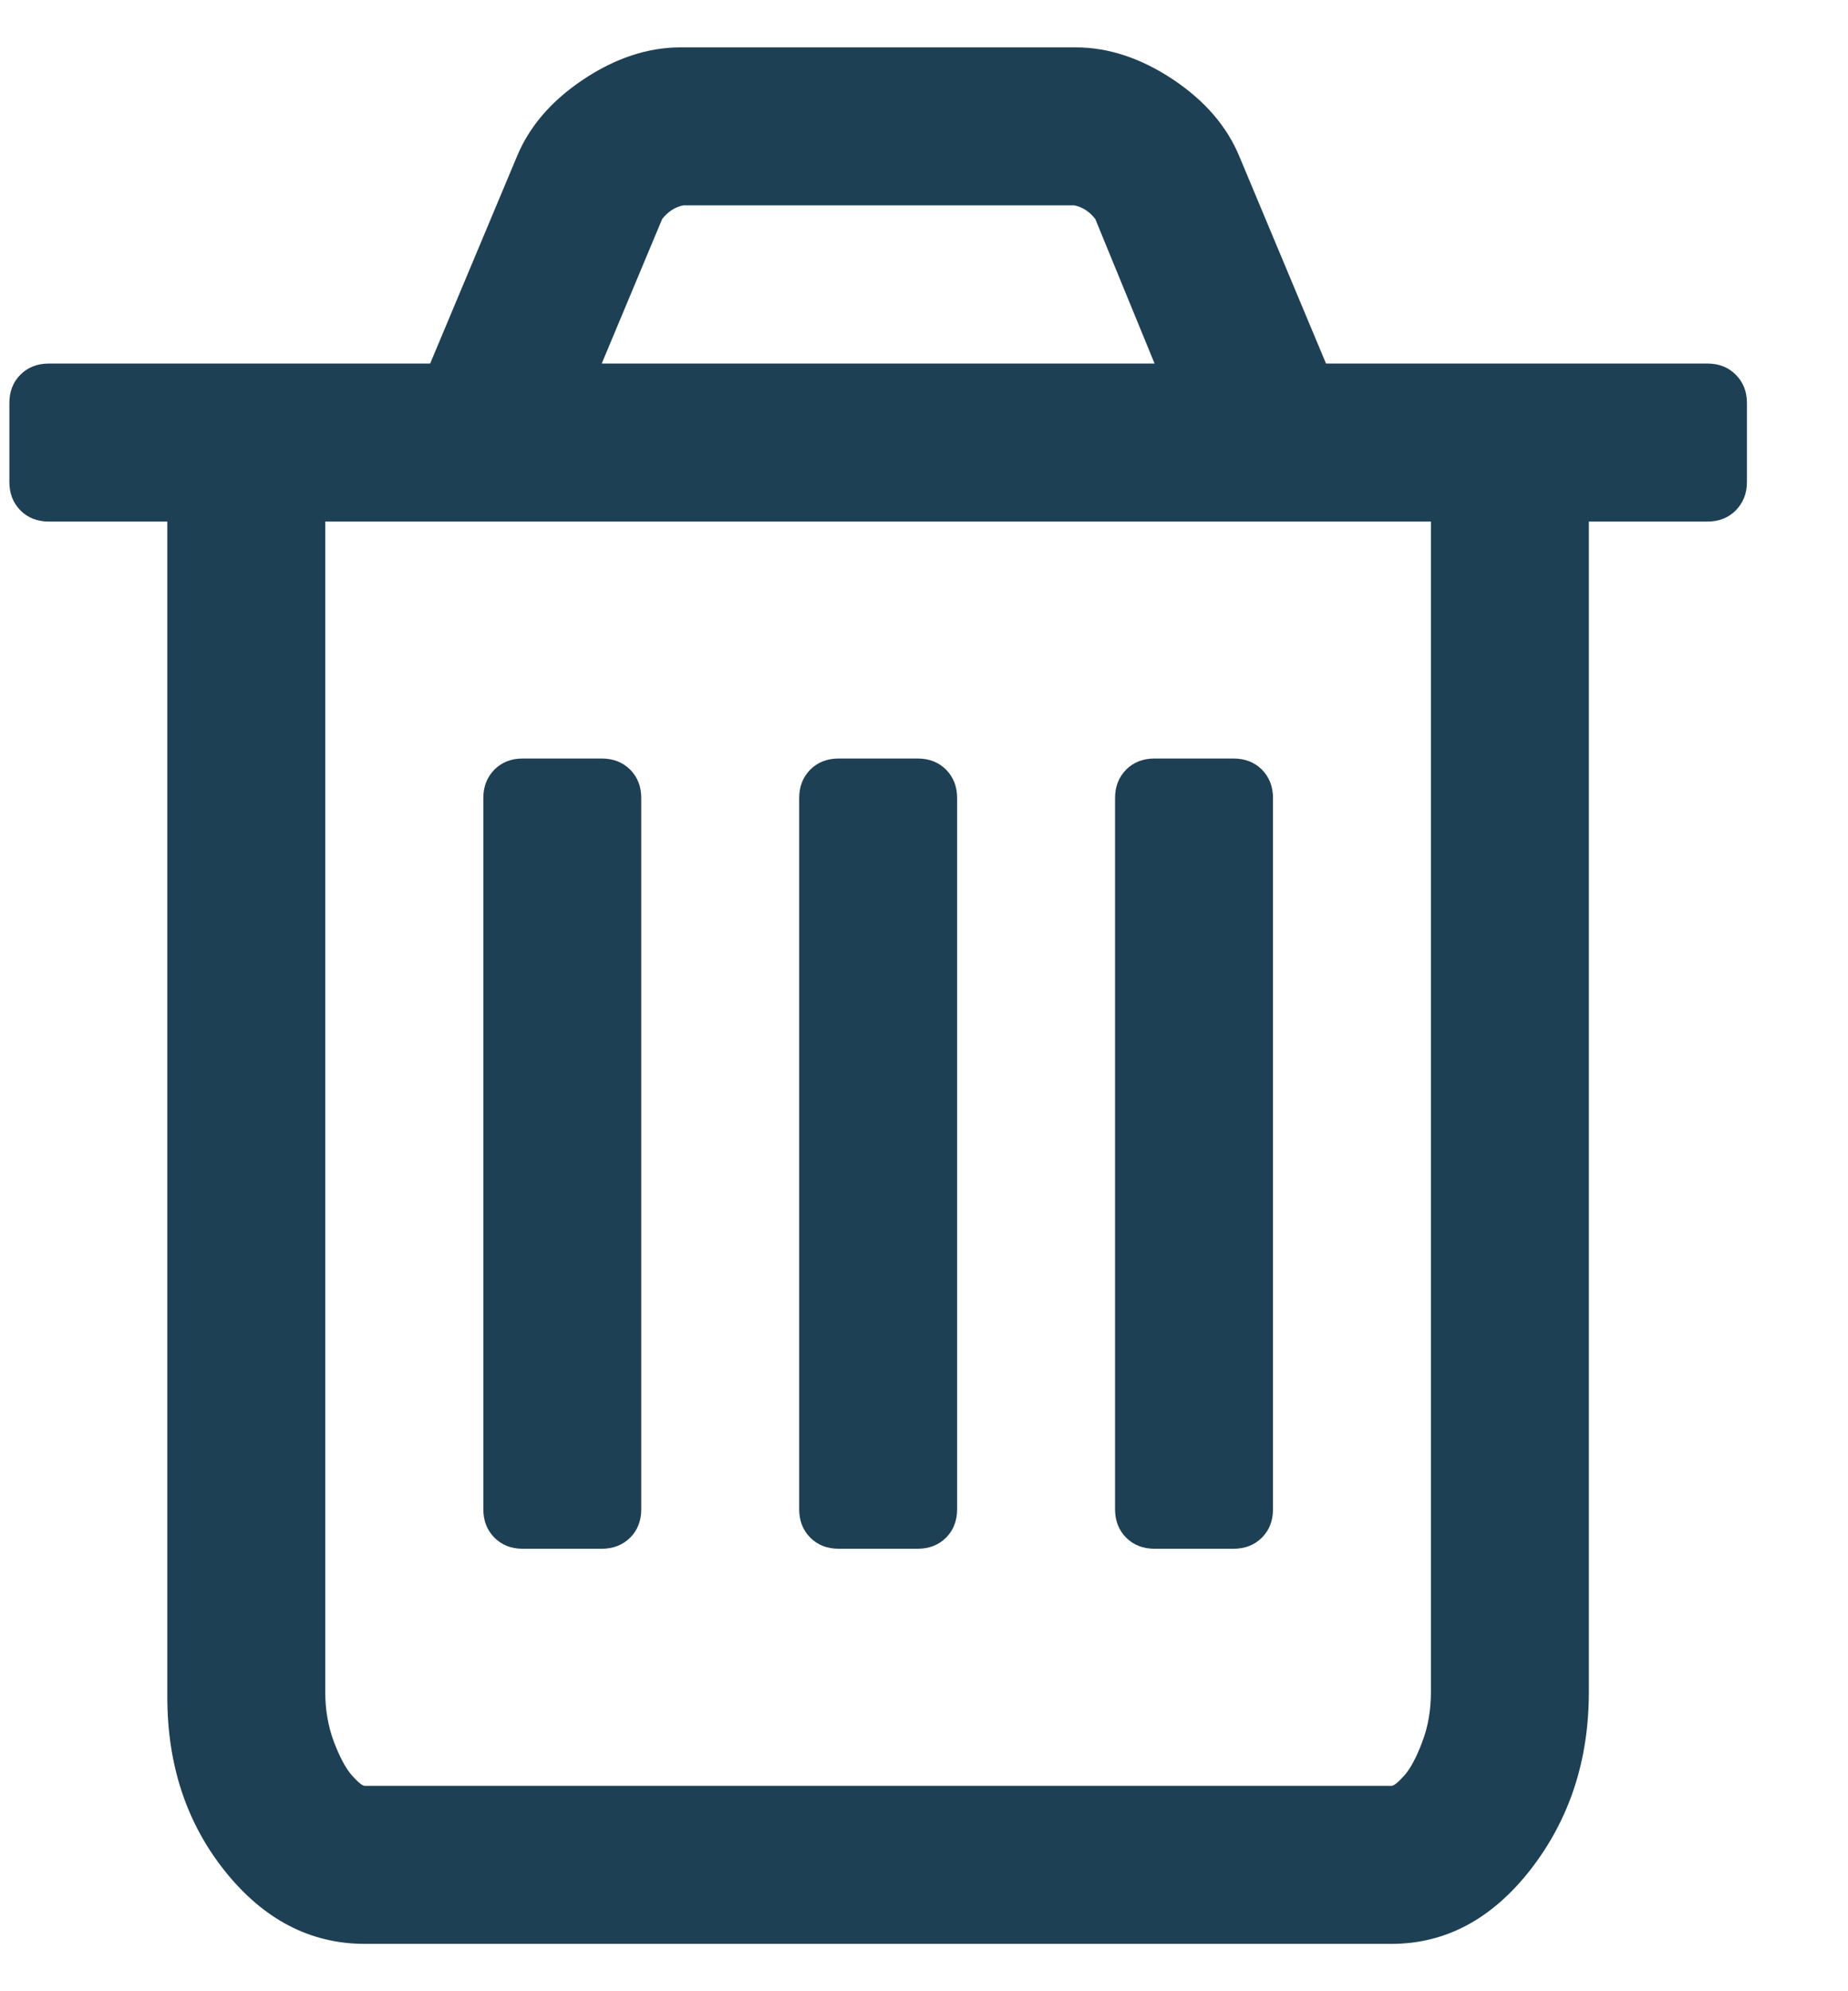 <svg width="13" height="14" viewBox="0 0 13 14" fill="none" xmlns="http://www.w3.org/2000/svg">
<path d="M4.511 5.611V10.611C4.511 10.692 4.485 10.759 4.433 10.811C4.38 10.863 4.314 10.889 4.233 10.889H3.677C3.596 10.889 3.53 10.863 3.478 10.811C3.426 10.759 3.4 10.692 3.4 10.611V5.611C3.4 5.53 3.426 5.464 3.478 5.411C3.53 5.359 3.596 5.333 3.677 5.333H4.233C4.314 5.333 4.38 5.359 4.433 5.411C4.485 5.464 4.511 5.53 4.511 5.611ZM6.733 5.611V10.611C6.733 10.692 6.707 10.759 6.655 10.811C6.603 10.863 6.536 10.889 6.455 10.889H5.9C5.819 10.889 5.752 10.863 5.7 10.811C5.648 10.759 5.622 10.692 5.622 10.611V5.611C5.622 5.53 5.648 5.464 5.7 5.411C5.752 5.359 5.819 5.333 5.9 5.333H6.455C6.536 5.333 6.603 5.359 6.655 5.411C6.707 5.464 6.733 5.53 6.733 5.611ZM8.955 5.611V10.611C8.955 10.692 8.929 10.759 8.877 10.811C8.825 10.863 8.758 10.889 8.677 10.889H8.122C8.041 10.889 7.974 10.863 7.922 10.811C7.87 10.759 7.844 10.692 7.844 10.611V5.611C7.844 5.53 7.87 5.464 7.922 5.411C7.974 5.359 8.041 5.333 8.122 5.333H8.677C8.758 5.333 8.825 5.359 8.877 5.411C8.929 5.464 8.955 5.53 8.955 5.611ZM10.066 11.896V3.667H2.288V11.896C2.288 12.023 2.309 12.14 2.349 12.247C2.39 12.354 2.432 12.433 2.475 12.482C2.519 12.531 2.549 12.556 2.566 12.556H9.788C9.806 12.556 9.836 12.531 9.88 12.482C9.923 12.433 9.965 12.354 10.005 12.247C10.046 12.14 10.066 12.023 10.066 11.896ZM4.233 2.556H8.122L7.705 1.54C7.665 1.488 7.615 1.456 7.558 1.444H4.806C4.748 1.456 4.699 1.488 4.658 1.54L4.233 2.556ZM12.289 2.833V3.389C12.289 3.47 12.262 3.536 12.21 3.589C12.158 3.641 12.092 3.667 12.011 3.667H11.177V11.896C11.177 12.376 11.041 12.791 10.769 13.142C10.497 13.492 10.17 13.667 9.788 13.667H2.566C2.184 13.667 1.857 13.497 1.585 13.159C1.313 12.82 1.177 12.411 1.177 11.931V3.667H0.344C0.263 3.667 0.196 3.641 0.144 3.589C0.092 3.536 0.066 3.47 0.066 3.389V2.833C0.066 2.752 0.092 2.686 0.144 2.634C0.196 2.582 0.263 2.556 0.344 2.556H3.026L3.634 1.106C3.721 0.892 3.877 0.71 4.103 0.559C4.328 0.409 4.557 0.333 4.788 0.333H7.566C7.798 0.333 8.026 0.409 8.252 0.559C8.478 0.71 8.634 0.892 8.721 1.106L9.328 2.556H12.011C12.092 2.556 12.158 2.582 12.21 2.634C12.262 2.686 12.289 2.752 12.289 2.833Z" fill="#1E4054"/>
</svg>
